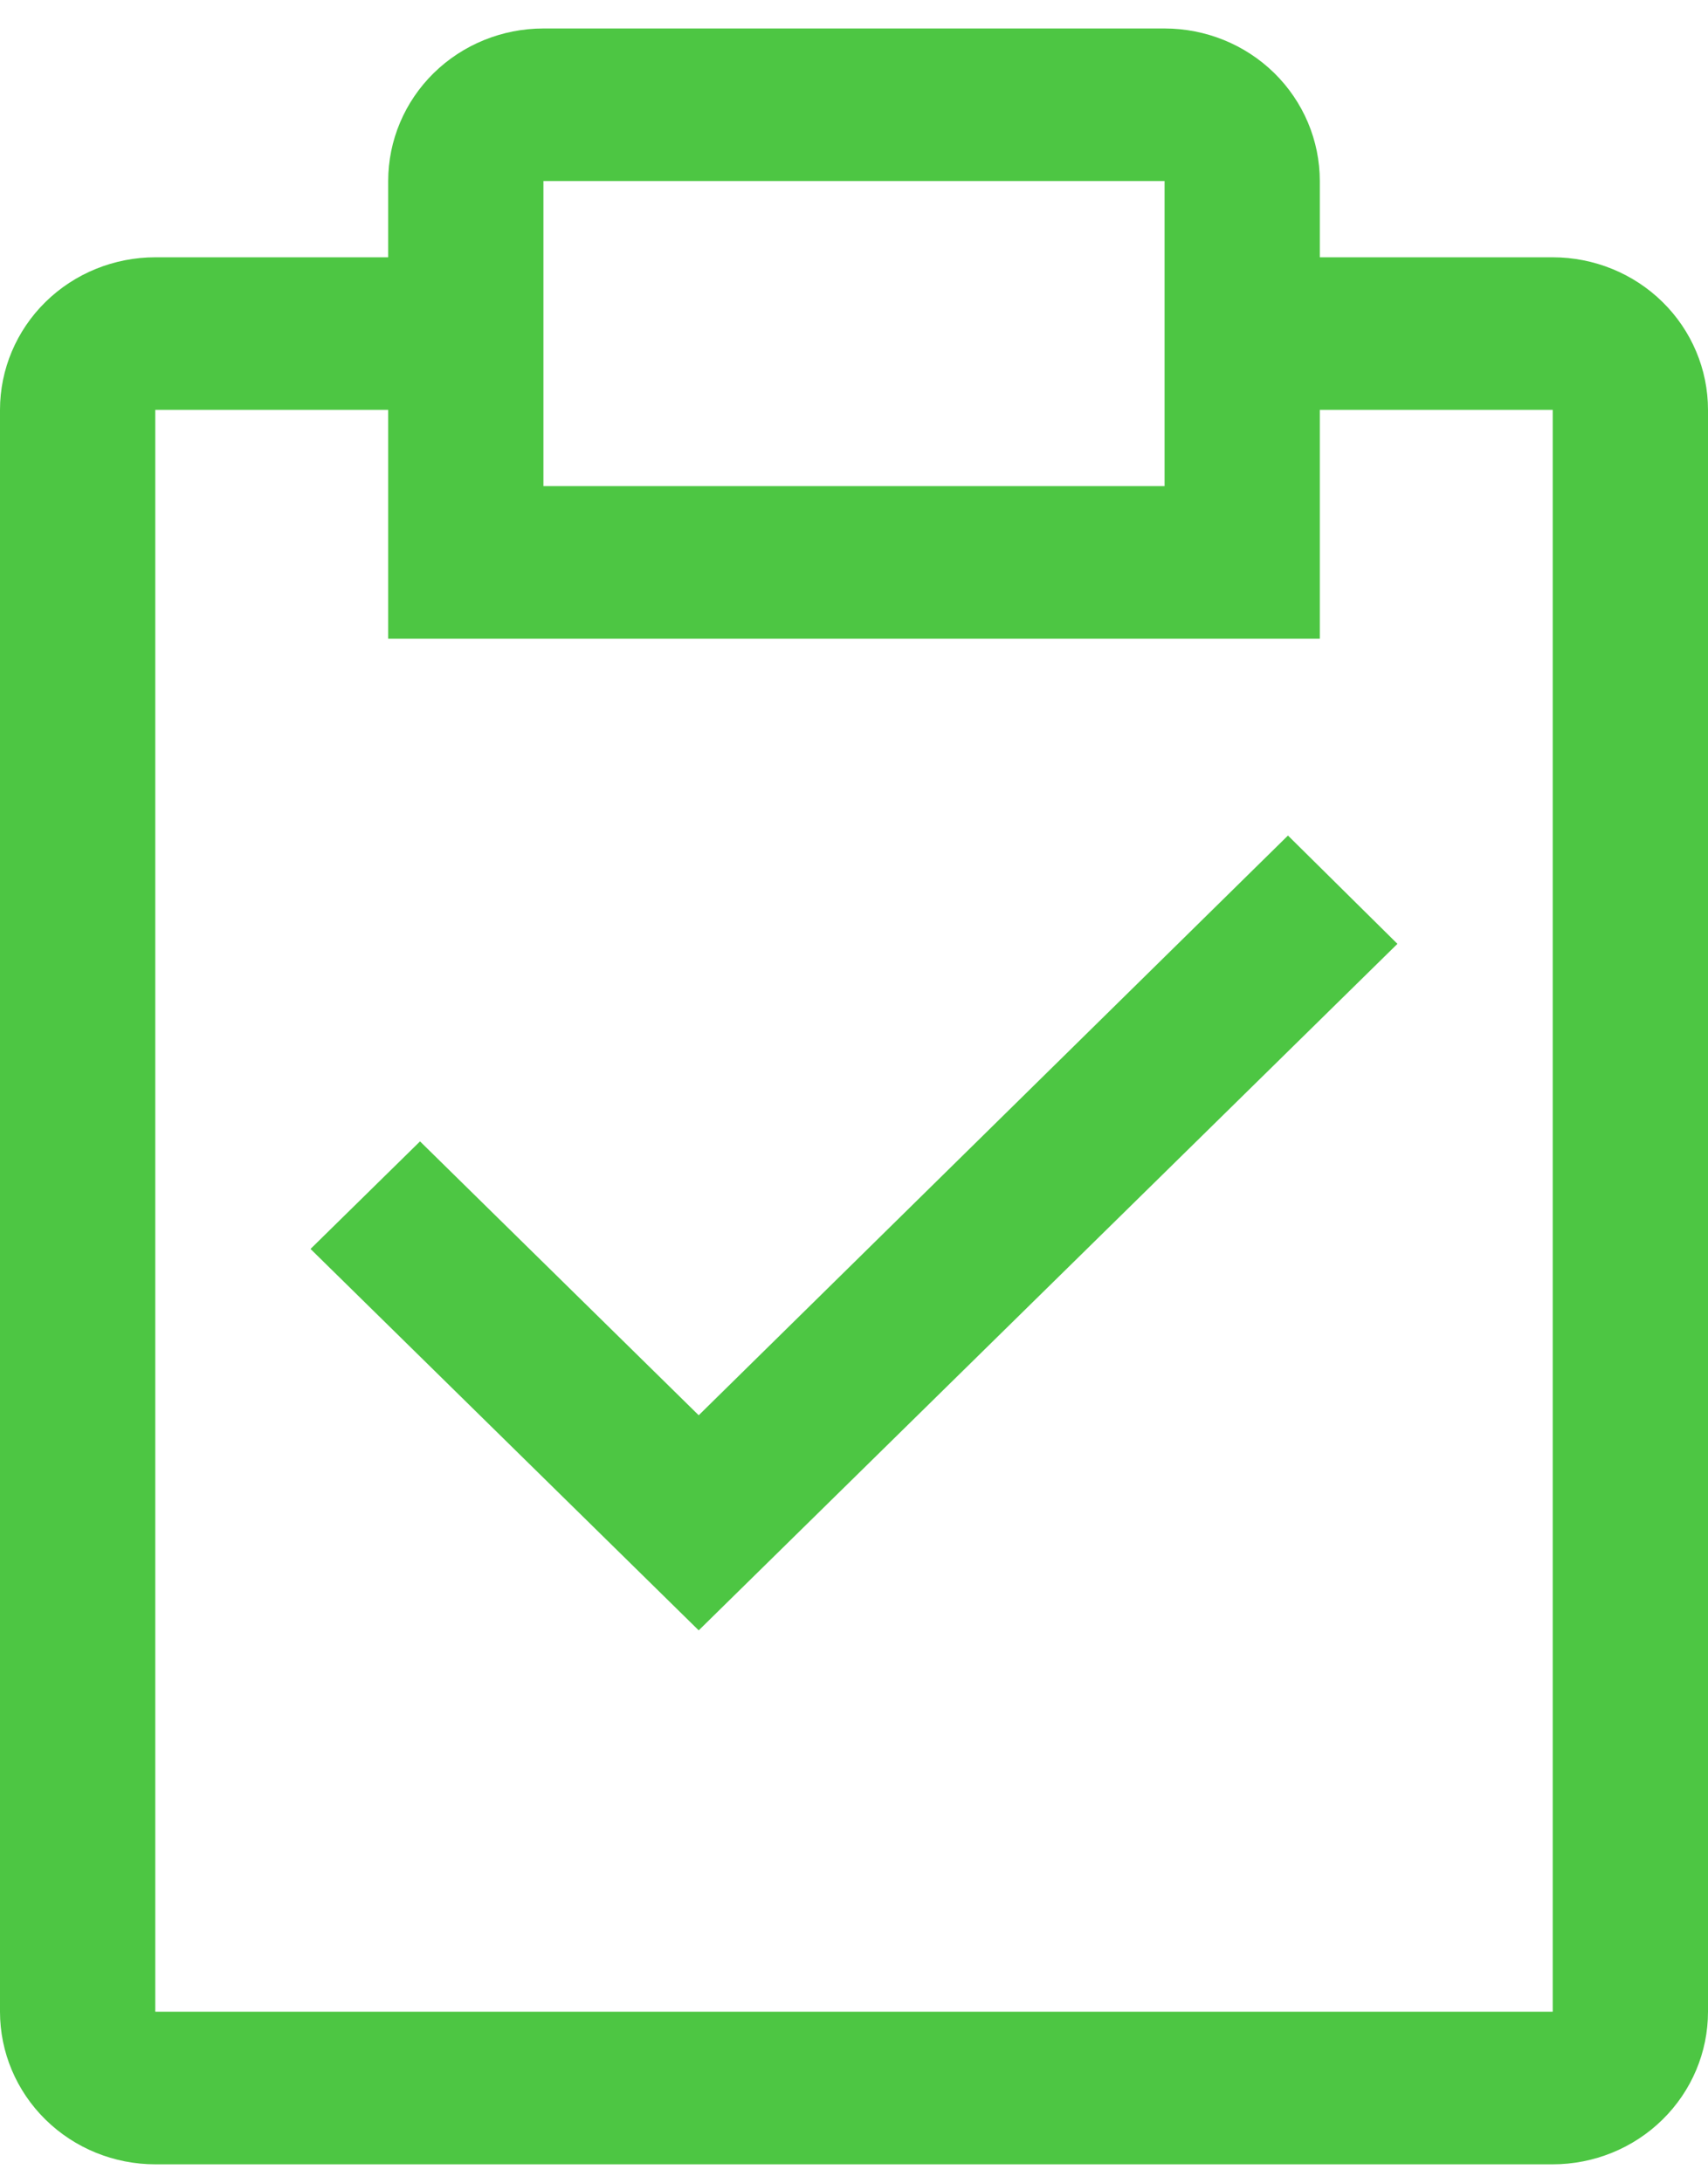<svg width="36" height="46" viewBox="0 0 36 46" fill="none" xmlns="http://www.w3.org/2000/svg">
<path d="M14.727 29.818L8.853 24.048L6.545 26.314L14.727 34.35L29.454 19.886L27.147 17.604L14.727 29.818Z" fill="#4DC643"/>
<path d="M32.727 5.421H27.818V3.814C27.818 2.961 27.473 2.144 26.86 1.541C26.246 0.938 25.413 0.6 24.546 0.6H11.454C10.587 0.6 9.754 0.938 9.14 1.541C8.527 2.144 8.182 2.961 8.182 3.814V5.421H3.273C2.405 5.421 1.572 5.76 0.959 6.362C0.345 6.965 0 7.783 0 8.635V42.385C0 43.238 0.345 44.055 0.959 44.658C1.572 45.261 2.405 45.6 3.273 45.6H32.727C33.595 45.6 34.428 45.261 35.041 44.658C35.655 44.055 36 43.238 36 42.385V8.635C36 7.783 35.655 6.965 35.041 6.362C34.428 5.76 33.595 5.421 32.727 5.421ZM11.454 3.814H24.546V10.242H11.454V3.814ZM32.727 42.385H3.273V8.635H8.182V13.457H27.818V8.635H32.727V42.385Z" fill="#4DC643"/>
</svg>
